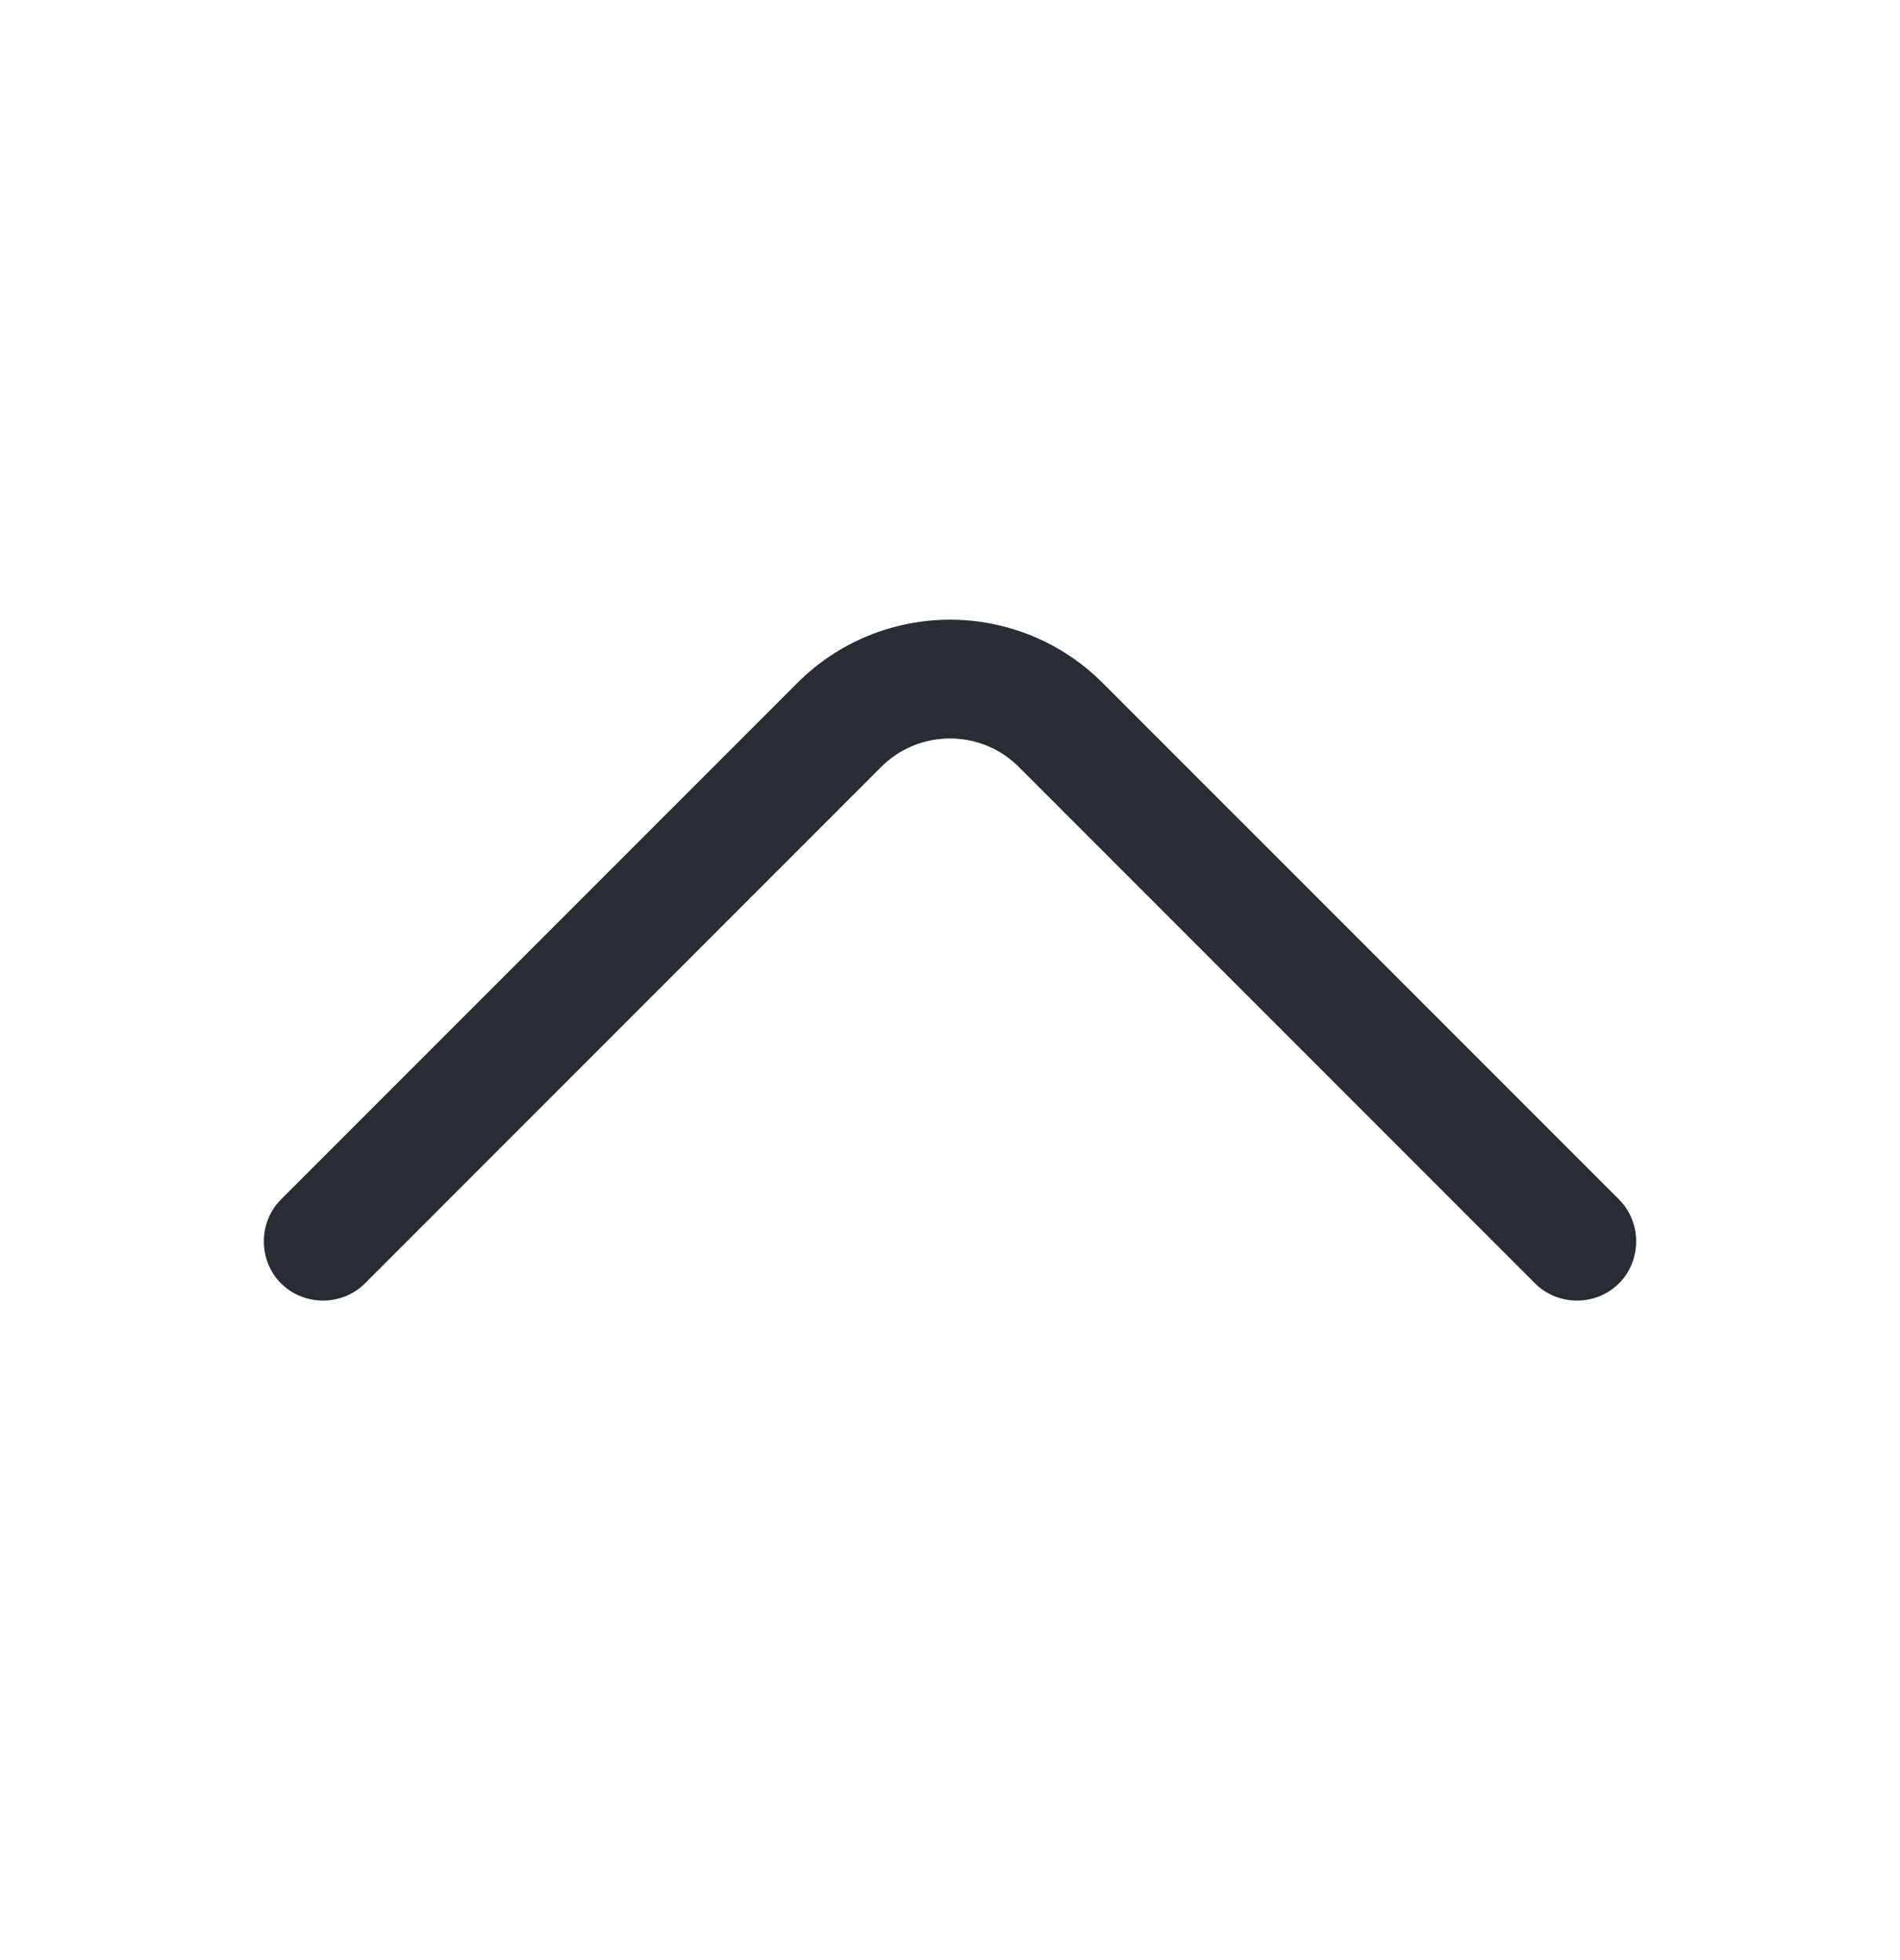 <svg width="32" height="33" viewBox="0 0 32 33" fill="none" xmlns="http://www.w3.org/2000/svg">
<path d="M16 10.433C16.933 10.433 17.867 10.793 18.573 11.5L27.267 20.193C27.653 20.58 27.653 21.22 27.267 21.607C26.88 21.993 26.24 21.993 25.853 21.607L17.16 12.913C16.52 12.273 15.48 12.273 14.84 12.913L6.147 21.607C5.76 21.993 5.12 21.993 4.733 21.607C4.347 21.22 4.347 20.58 4.733 20.193L13.427 11.5C14.133 10.793 15.067 10.433 16 10.433Z" fill="#292D32"/>
</svg>
